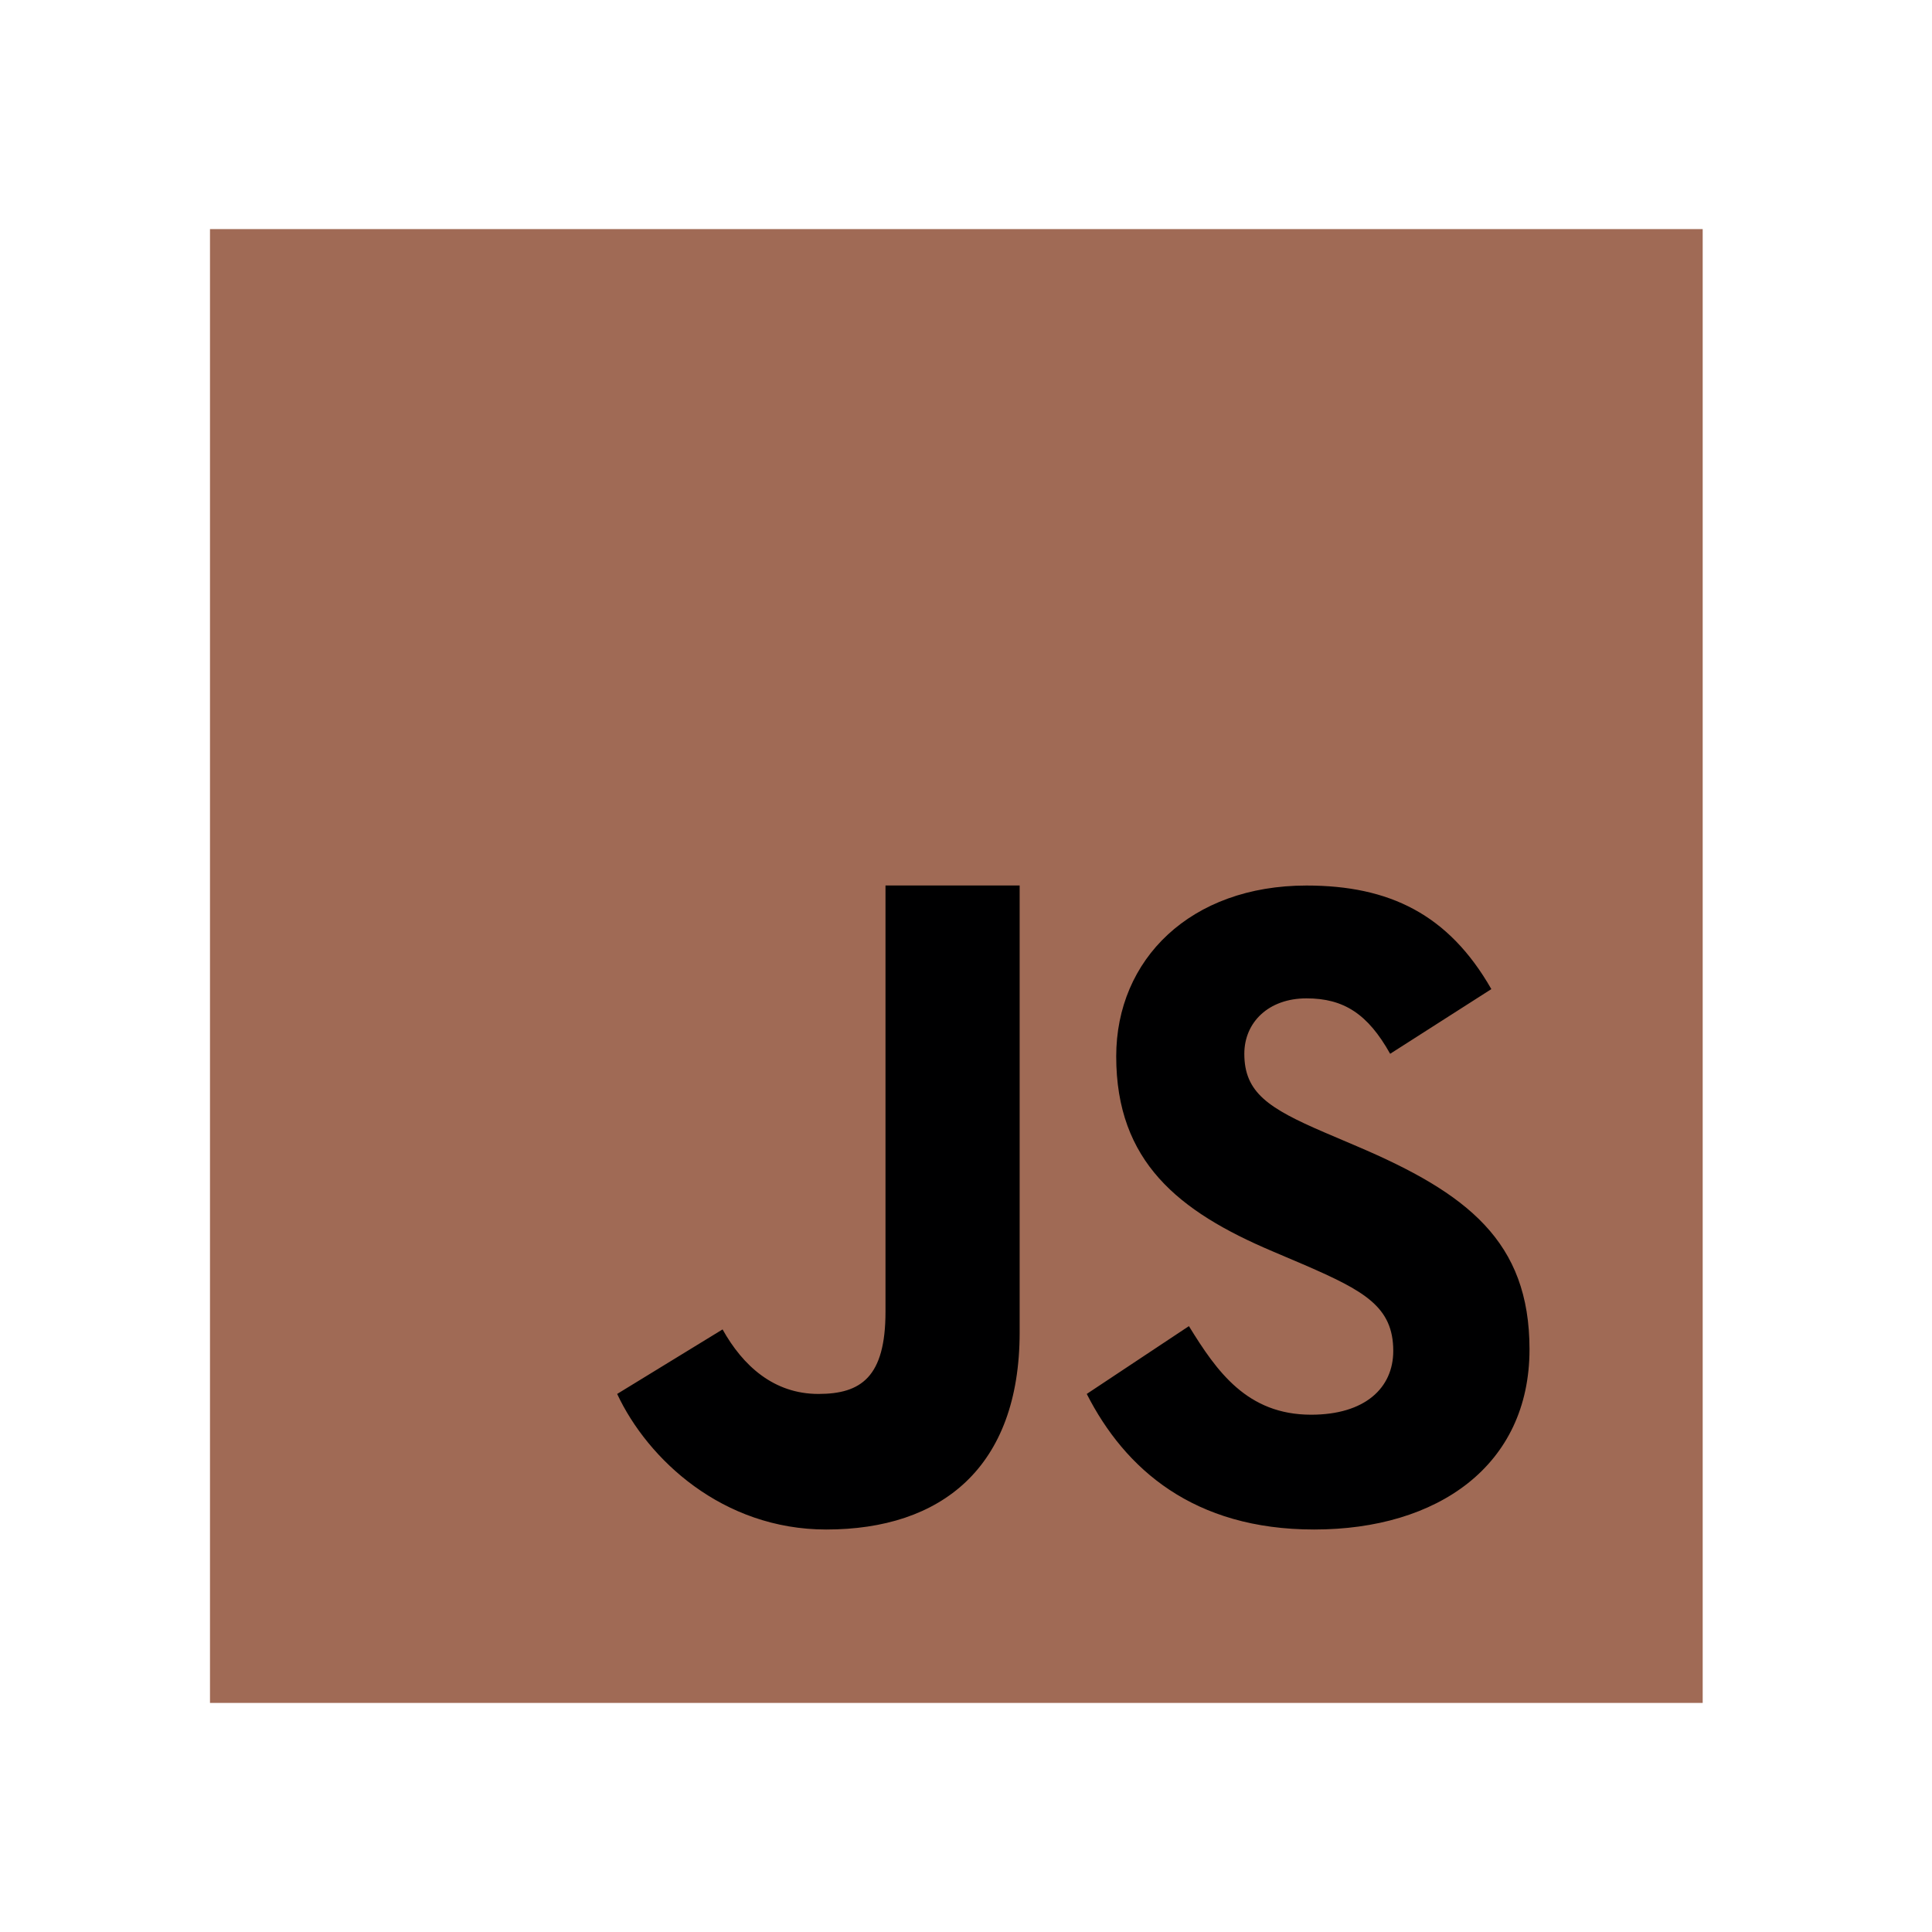 <svg width="100" height="100" viewBox="0 0 100 100" fill="none" xmlns="http://www.w3.org/2000/svg">
<path d="M10.869 11.858H88.131V88.143H10.869V11.858Z" fill="#A06A55"/>
<path d="M81.808 69.948C81.242 66.468 78.944 63.545 72.135 60.819C69.77 59.746 67.134 58.978 66.348 57.208C66.069 56.178 66.032 55.598 66.209 54.975C66.715 52.952 69.161 52.321 71.1 52.901C72.348 53.314 73.53 54.264 74.243 55.78C77.577 53.648 77.57 53.662 79.898 52.197C79.046 50.893 78.591 50.291 78.033 49.733C76.028 47.521 73.296 46.382 68.926 46.469L66.65 46.76C64.469 47.304 62.39 48.434 61.171 49.95C57.514 54.047 58.557 61.219 63.007 64.17C67.392 67.419 73.833 68.158 74.655 71.197C75.456 74.916 71.887 76.12 68.339 75.692C65.725 75.156 64.271 73.844 62.699 71.458C59.805 73.111 59.805 73.111 56.83 74.8C57.536 76.323 58.277 77.012 59.46 78.332C65.056 83.937 79.061 83.661 81.573 75.177C81.675 74.886 82.352 72.944 81.808 69.948ZM52.871 46.918H45.645L45.615 65.365C45.615 69.288 45.82 72.885 45.174 73.987C44.117 76.156 41.377 75.887 40.129 75.466C38.858 74.85 38.212 73.973 37.463 72.733C37.258 72.377 37.103 72.102 37.051 72.081L31.176 75.633C32.153 77.613 33.592 79.332 35.436 80.448C38.19 82.08 41.891 82.58 45.762 81.703C48.281 80.978 50.455 79.477 51.593 77.193C53.238 74.198 52.885 70.573 52.87 66.563C52.908 60.021 52.871 53.481 52.871 46.918Z" fill="#323330"/>
<path d="M12 87V12H87V87H12Z" fill="#A06A55"/>
<path d="M61.538 68.64C62.979 70.981 64.546 73.225 67.865 73.225C70.652 73.225 72.115 71.84 72.115 69.923C72.115 67.629 70.602 66.815 67.535 65.479L65.854 64.763C61.002 62.704 57.775 60.125 57.775 54.677C57.775 49.656 61.619 45.835 67.625 45.835C71.902 45.835 74.975 47.317 77.192 51.196L71.954 54.544C70.802 52.485 69.556 51.675 67.625 51.675C65.654 51.675 64.406 52.919 64.406 54.544C64.406 56.552 65.656 57.365 68.542 58.608L70.223 59.325C75.942 61.76 79.167 64.248 79.167 69.84C79.167 75.865 74.408 79.167 68.021 79.167C61.773 79.167 58.225 76.031 56.25 72.15L61.538 68.64ZM37.4 68.81C38.454 70.698 40.056 72.15 42.361 72.15C44.565 72.15 45.833 71.279 45.833 67.894V45.833H52.777V68.96C52.777 75.975 48.708 79.167 42.767 79.167C37.398 79.167 33.523 75.529 31.944 72.15L37.4 68.81Z" fill="#000001"/>
</svg>
